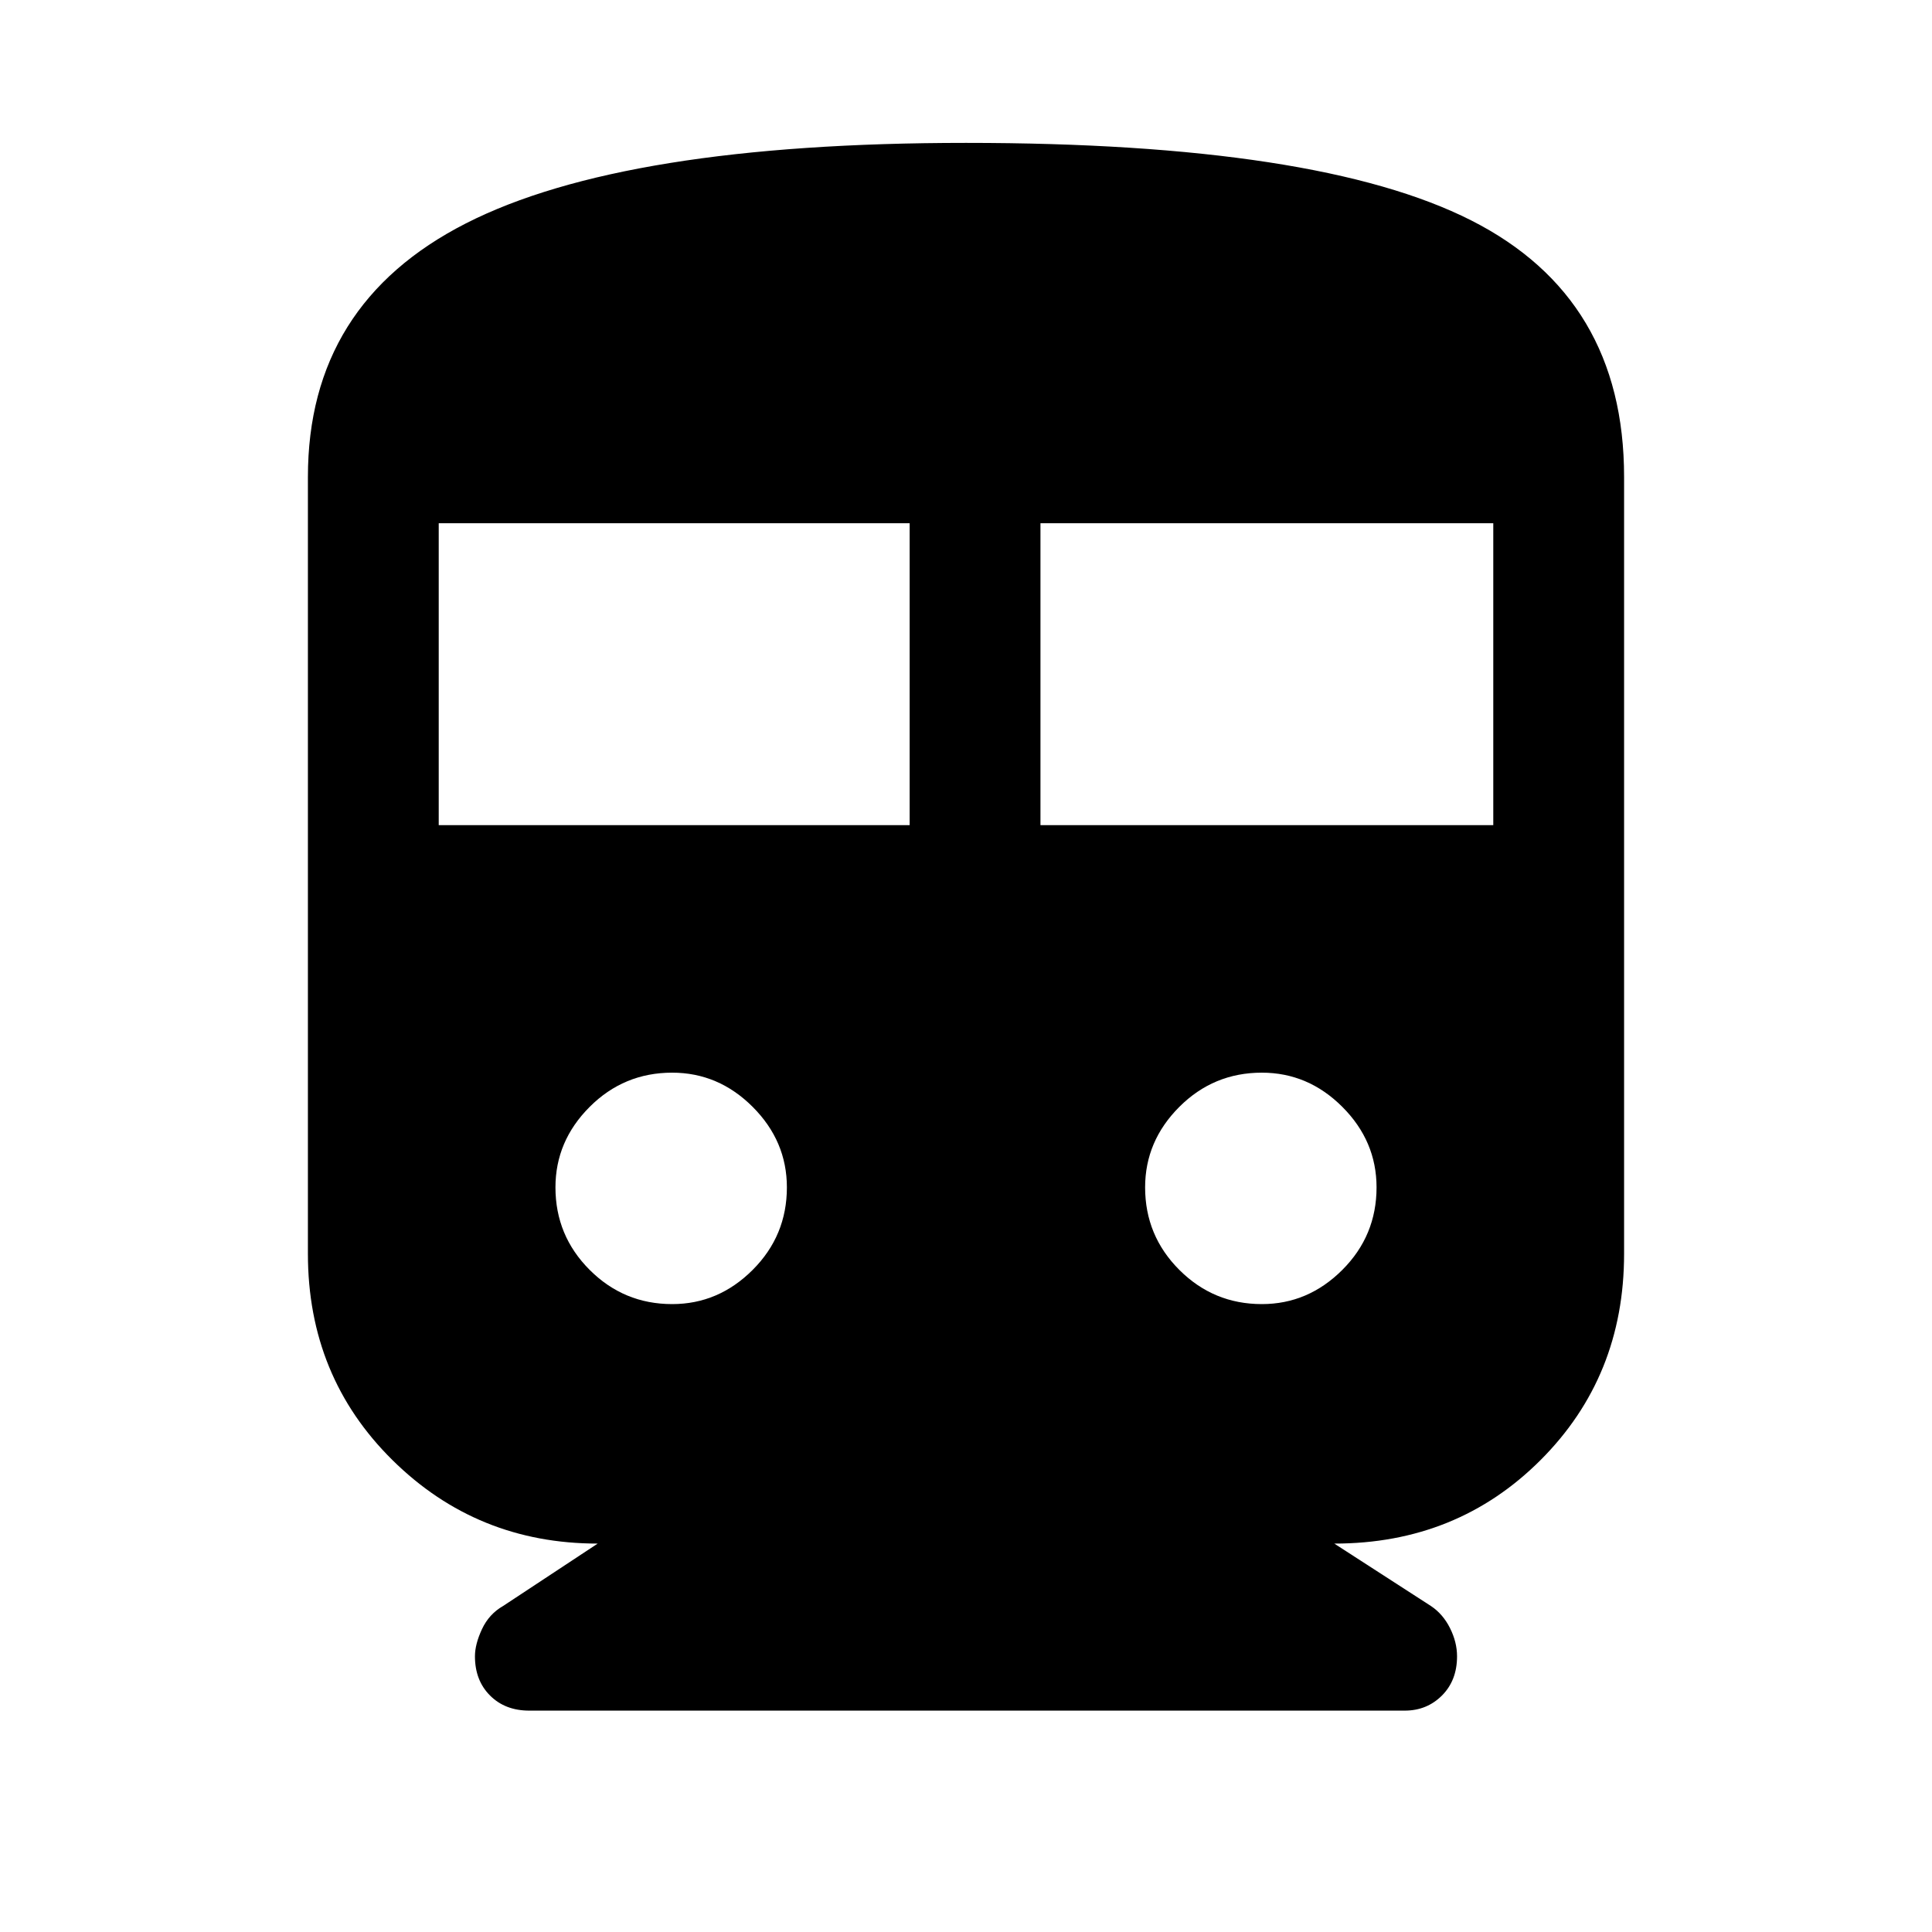 <svg xmlns="http://www.w3.org/2000/svg" height="48" width="48"><path d="M13.15 42.5q-.6 0-.975-.375t-.375-.975q0-.3.175-.675.175-.375.525-.575l2.35-1.55q-3 0-5.1-2.075-2.1-2.075-2.1-5.125v-19.3q0-4.3 3.925-6.3T24 3.55q8.75 0 12.55 1.925 3.8 1.925 3.8 6.375v19.3q0 3.05-2.075 5.125T33.15 38.35l2.4 1.55q.3.2.475.55.175.35.175.7 0 .6-.375.975t-.925.375Zm-2.25-22h11.7V13H10.9Zm14.95 0H37.1V13H25.85ZM16.7 32.4q1.15 0 2-.85.85-.85.85-2.05 0-1.15-.85-2-.85-.85-2-.85-1.2 0-2.05.85-.85.85-.85 2 0 1.2.85 2.05.85.85 2.05.85Zm14.65 0q1.15 0 2-.85.85-.85.85-2.05 0-1.15-.85-2-.85-.85-2-.85-1.2 0-2.05.85-.85.85-.85 2 0 1.2.85 2.05.85.85 2.05.85Z"/></svg>